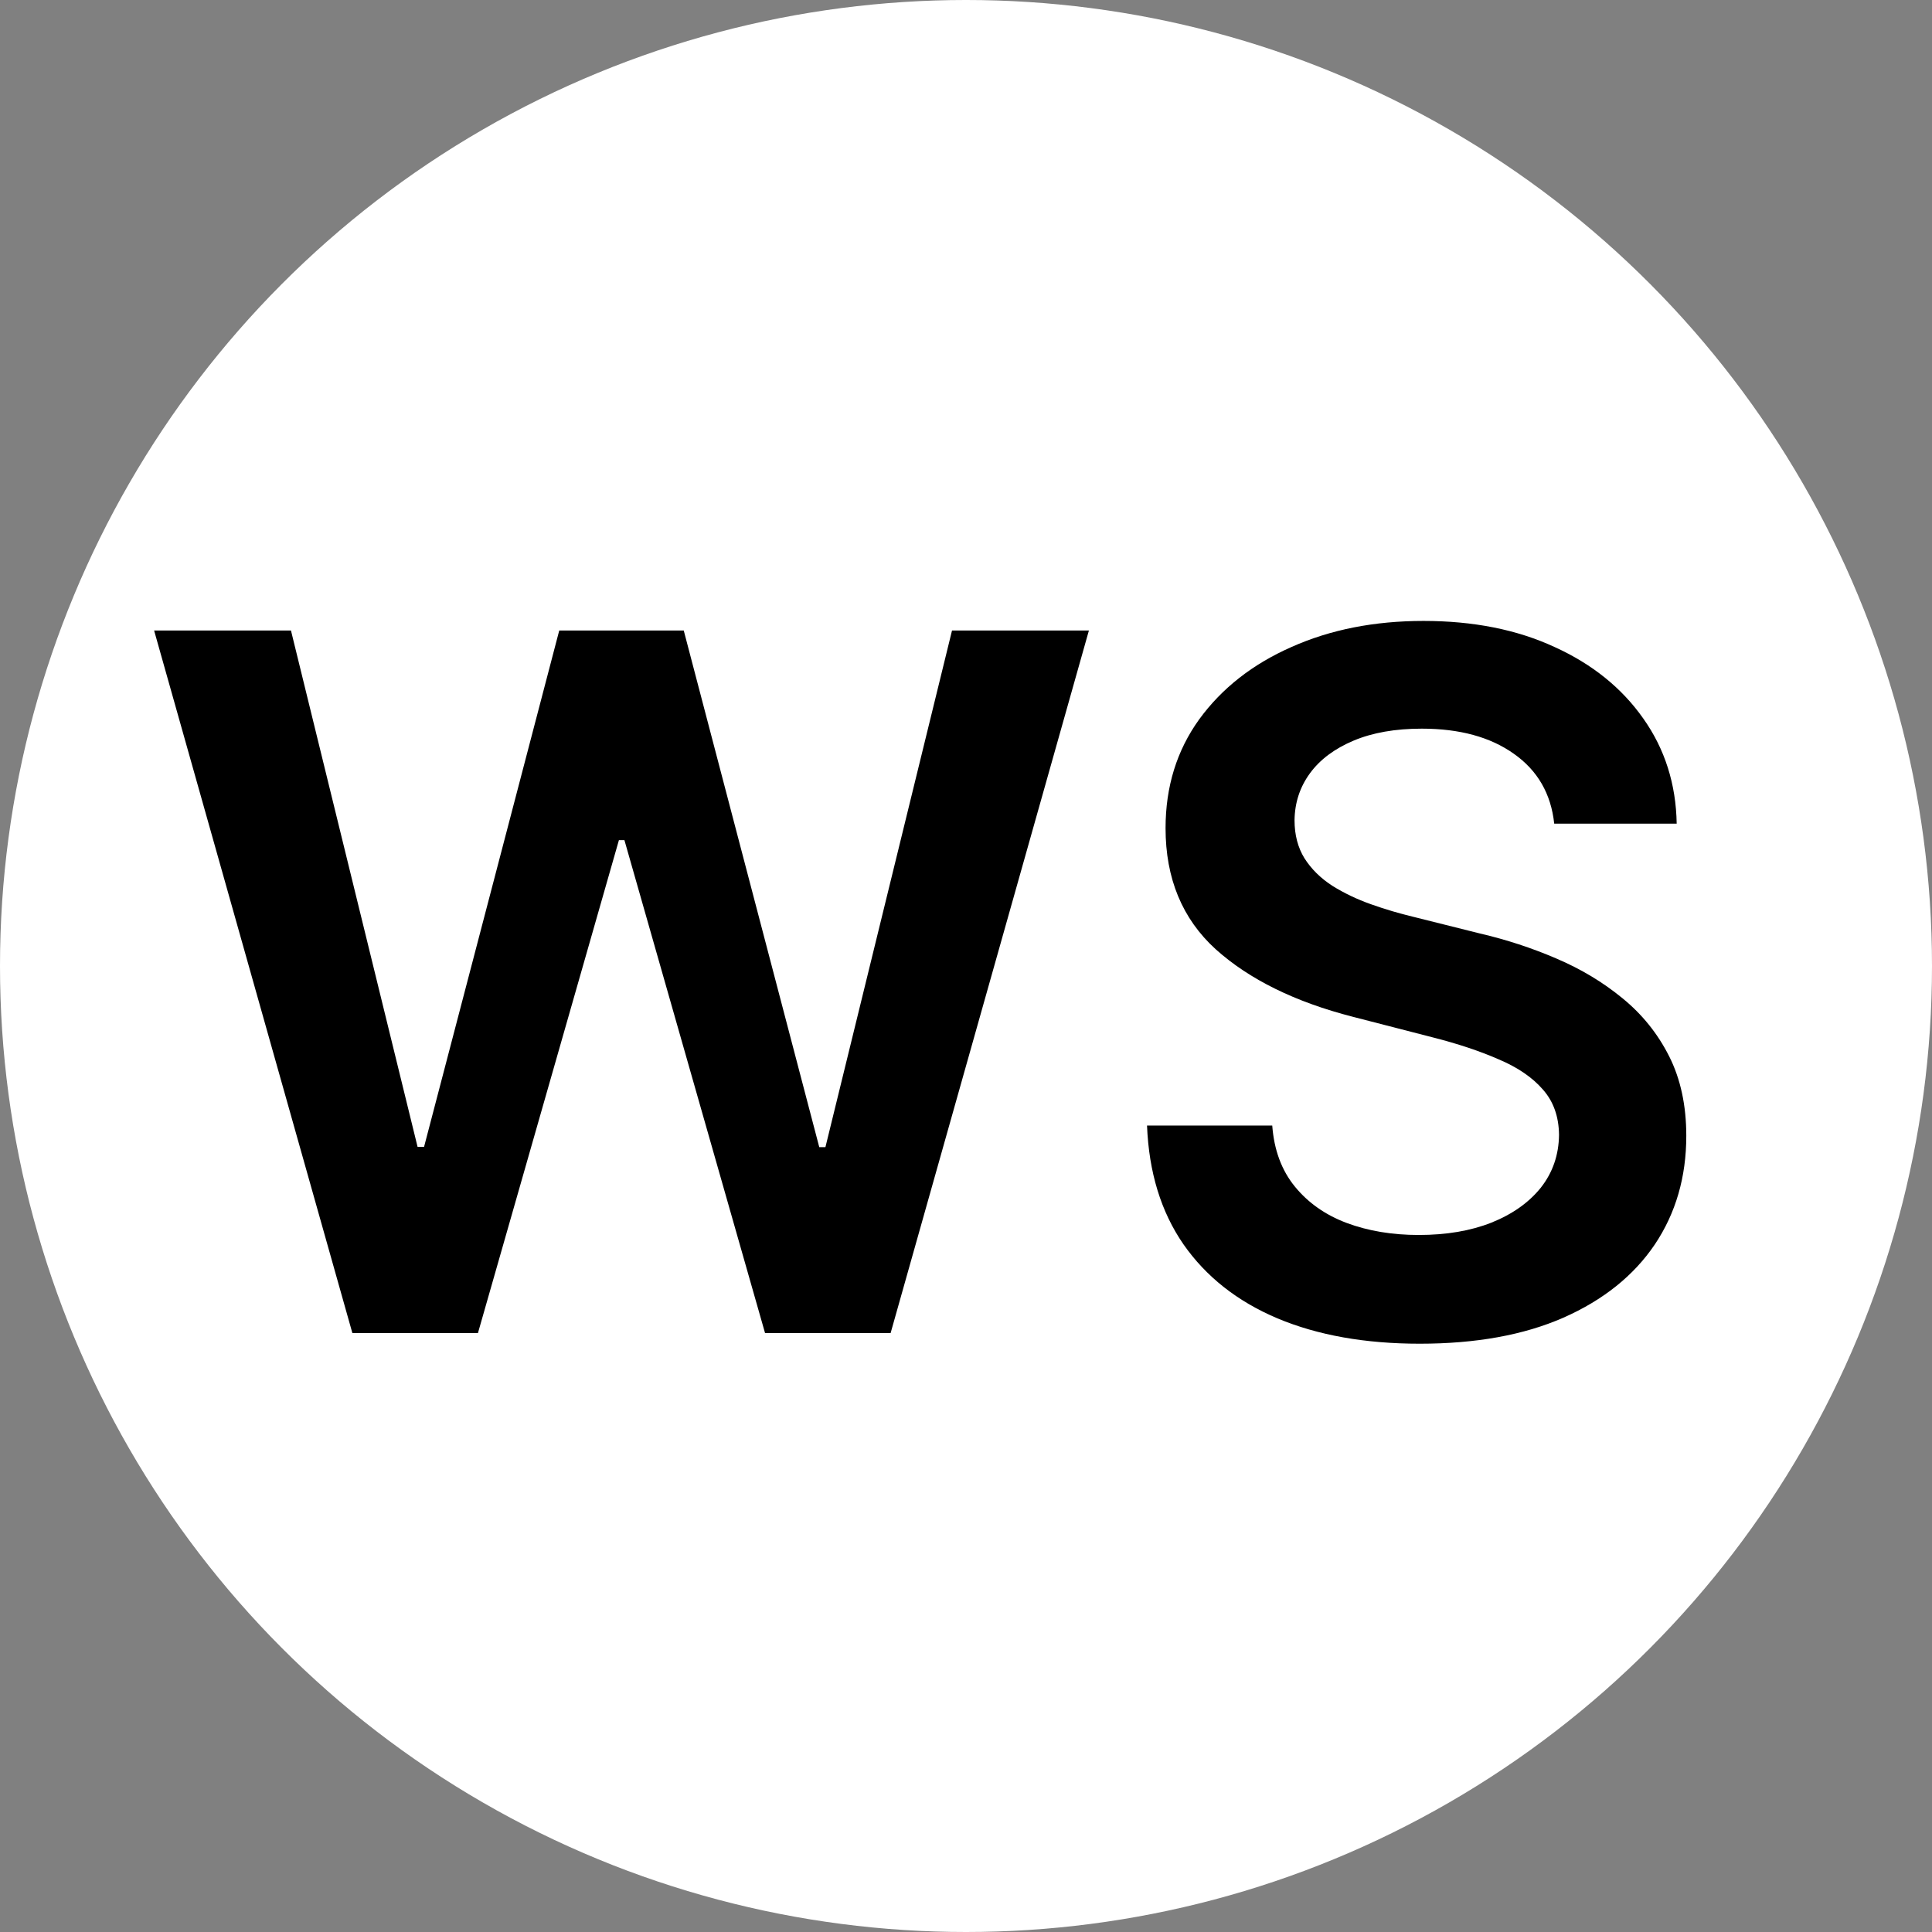 <svg width="100" height="100" viewBox="0 0 100 100" fill="none" xmlns="http://www.w3.org/2000/svg">
<rect x="0" y="0" width="100" height="100" fill="#808080" stroke="none"/>
<circle cx="50" cy="50" r="50" fill="white"/>
<path d="M18.239 69L7.977 32.636H15.061L21.613 59.359H21.95L28.946 32.636H35.391L42.405 59.376H42.724L49.276 32.636H56.361L46.098 69H39.599L32.32 43.485H32.035L24.738 69H18.239ZM80.446 42.633C80.281 41.082 79.582 39.875 78.351 39.011C77.132 38.147 75.546 37.715 73.593 37.715C72.22 37.715 71.042 37.922 70.059 38.336C69.077 38.75 68.325 39.312 67.804 40.023C67.284 40.733 67.017 41.544 67.005 42.455C67.005 43.213 67.177 43.87 67.52 44.426C67.875 44.983 68.355 45.456 68.959 45.847C69.562 46.225 70.231 46.545 70.965 46.805C71.699 47.066 72.439 47.285 73.184 47.462L76.593 48.315C77.966 48.634 79.286 49.066 80.553 49.611C81.831 50.155 82.974 50.842 83.98 51.67C84.998 52.499 85.803 53.499 86.394 54.671C86.986 55.843 87.282 57.216 87.282 58.791C87.282 60.921 86.738 62.797 85.649 64.419C84.56 66.029 82.985 67.29 80.926 68.201C78.878 69.101 76.398 69.55 73.486 69.55C70.657 69.55 68.201 69.112 66.118 68.237C64.046 67.361 62.424 66.082 61.252 64.401C60.092 62.72 59.465 60.673 59.37 58.258H65.851C65.946 59.524 66.337 60.578 67.023 61.418C67.71 62.259 68.603 62.886 69.704 63.3C70.817 63.715 72.06 63.922 73.433 63.922C74.865 63.922 76.12 63.709 77.197 63.283C78.286 62.845 79.138 62.241 79.754 61.472C80.369 60.69 80.683 59.779 80.695 58.737C80.683 57.79 80.405 57.009 79.86 56.394C79.316 55.766 78.552 55.245 77.57 54.831C76.599 54.405 75.463 54.026 74.161 53.695L70.024 52.629C67.029 51.86 64.662 50.694 62.922 49.131C61.193 47.557 60.329 45.468 60.329 42.864C60.329 40.721 60.909 38.845 62.069 37.235C63.241 35.625 64.833 34.376 66.846 33.489C68.858 32.589 71.136 32.139 73.681 32.139C76.262 32.139 78.523 32.589 80.464 33.489C82.417 34.376 83.95 35.613 85.063 37.2C86.175 38.774 86.75 40.585 86.785 42.633H80.446Z" fill="black"/>
</svg>
